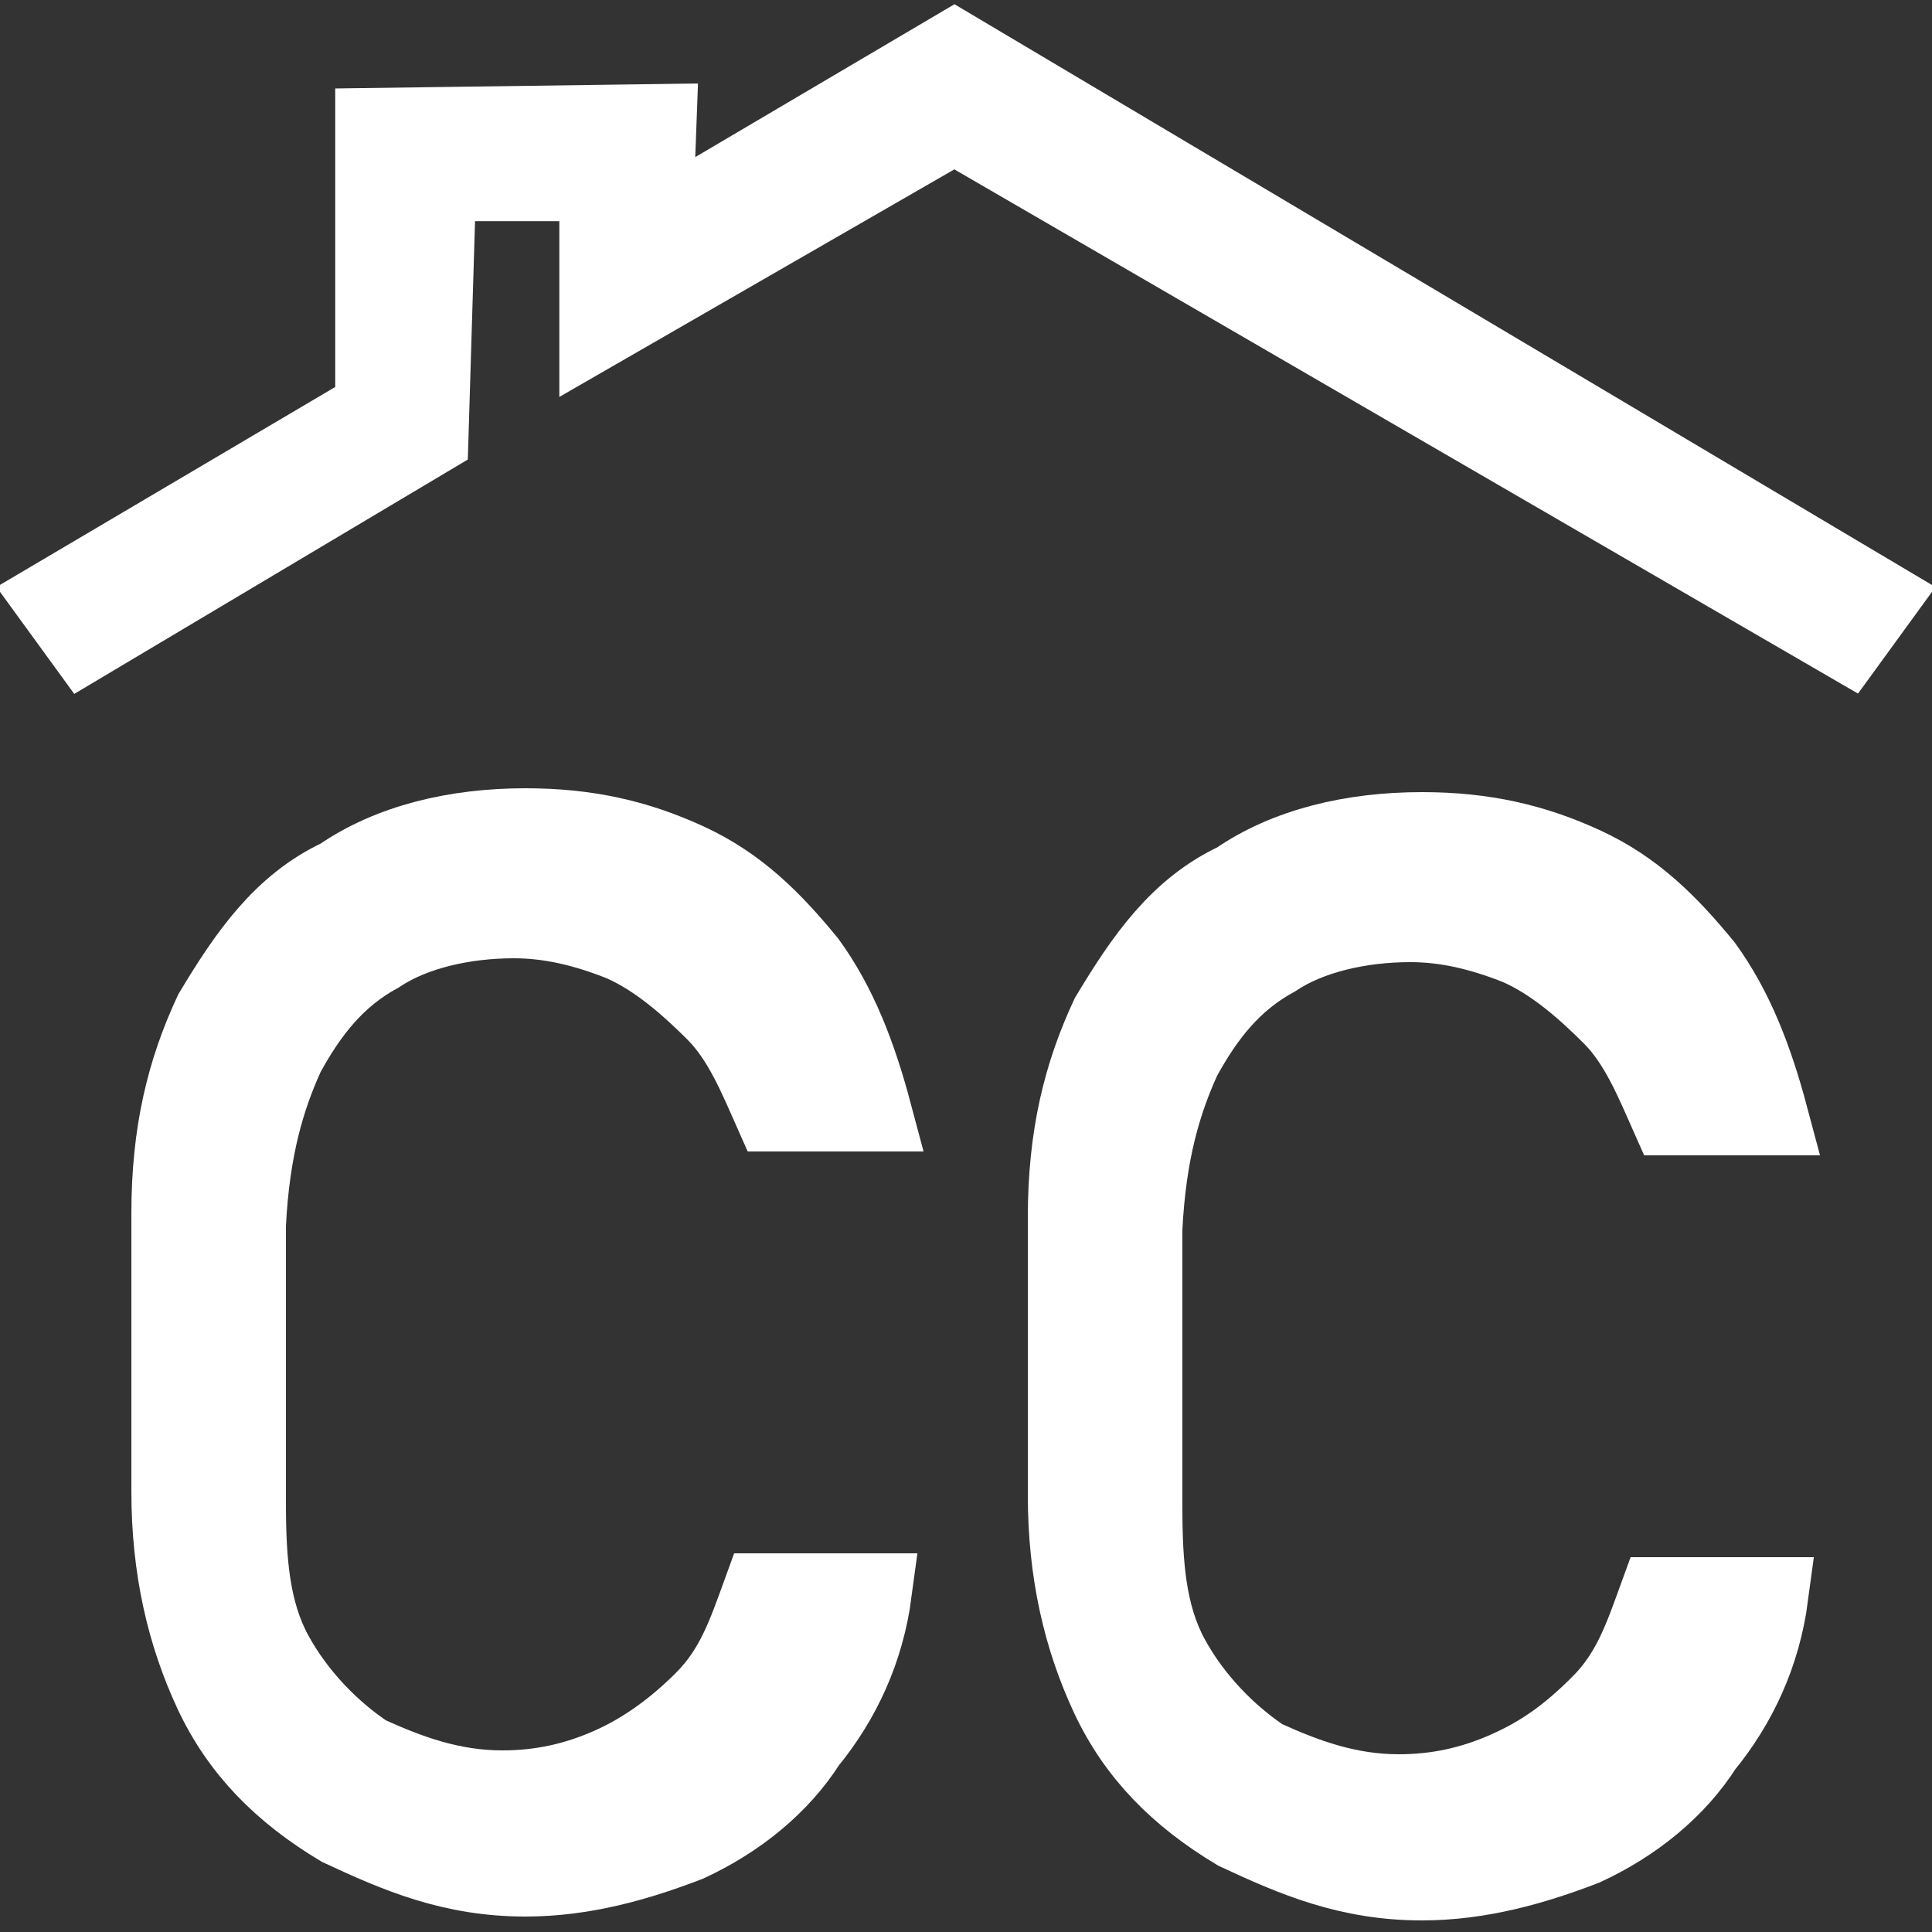 <?xml version="1.0" encoding="utf-8"?>
<!-- Generator: Adobe Illustrator 27.1.0, SVG Export Plug-In . SVG Version: 6.00 Build 0)  -->
<svg version="1.1" id="Capa_1" xmlns="http://www.w3.org/2000/svg" xmlns:xlink="http://www.w3.org/1999/xlink" x="0px" y="0px"
	 viewBox="0 0 50 50" style="enable-background:new 0 0 50 50;" xml:space="preserve">
<rect x="0" y="0" width="50" height="50" fill="#333333" stroke="none"/>
<style type="text/css">
	.st0{fill:#FFFFFF;stroke:#FFFFFF;stroke-width:2;stroke-miterlimit:10;}
	.st1{fill:#FFFFFF;stroke:#FFFFFF;stroke-width:2.049;stroke-miterlimit:10;}
</style>
<g>
	<g>
		<path class="st0" d="M7.4,27.3c0.6-1.1,1.3-2,2.4-2.6c0.9-0.6,2.2-0.9,3.5-0.9c0.9,0,1.8,0.2,2.8,0.6c0.9,0.4,1.7,1.1,2.4,1.8
			c0.7,0.7,1.1,1.7,1.5,2.6h2.6c-0.4-1.5-0.9-2.8-1.7-3.9c-0.9-1.1-1.8-2-3.1-2.6c-1.3-0.6-2.6-0.9-4.2-0.9c-1.8,0-3.5,0.4-4.8,1.3
			c-1.5,0.7-2.4,2-3.3,3.5c-0.7,1.5-1.1,3.1-1.1,5.2v7.2c0,2,0.4,3.7,1.1,5.2c0.7,1.5,1.8,2.6,3.3,3.5c1.5,0.7,2.9,1.3,4.8,1.3
			c1.5,0,2.9-0.4,4.2-0.9c1.3-0.6,2.4-1.5,3.1-2.6c0.9-1.1,1.5-2.4,1.7-3.9h-2.9c-0.4,1.1-0.7,2-1.5,2.8c-0.7,0.7-1.5,1.3-2.4,1.7
			c-0.9,0.4-1.8,0.6-2.8,0.6c-1.3,0-2.4-0.4-3.5-0.9c-0.9-0.6-1.8-1.5-2.4-2.6c-0.6-1.1-0.7-2.4-0.7-3.9v-7.2
			C6.5,29.7,6.9,28.4,7.4,27.3z"/>
		<path class="st0" d="M30.6,27.4c0.6-1.1,1.3-2,2.4-2.6c0.9-0.6,2.2-0.9,3.5-0.9c0.9,0,1.8,0.2,2.8,0.6c0.9,0.4,1.7,1.1,2.4,1.8
			c0.7,0.7,1.1,1.7,1.5,2.6h2.6c-0.4-1.5-0.9-2.8-1.7-3.9c-0.9-1.1-1.8-2-3.1-2.6c-1.3-0.6-2.6-0.9-4.2-0.9c-1.8,0-3.5,0.4-4.8,1.3
			c-1.5,0.7-2.4,2-3.3,3.5c-0.7,1.5-1.1,3.1-1.1,5.2v7.2c0,2,0.4,3.7,1.1,5.2c0.7,1.5,1.8,2.6,3.3,3.5c1.5,0.7,2.9,1.3,4.8,1.3
			c1.5,0,2.9-0.4,4.2-0.9c1.3-0.6,2.4-1.5,3.1-2.6c0.9-1.1,1.5-2.4,1.7-3.9h-2.9c-0.4,1.1-0.7,2-1.5,2.8s-1.5,1.3-2.4,1.7
			s-1.8,0.6-2.8,0.6c-1.3,0-2.4-0.4-3.5-0.9c-0.9-0.6-1.8-1.5-2.4-2.6c-0.6-1.1-0.7-2.4-0.7-3.9v-7.2C29.7,29.8,30.1,28.5,30.6,27.4
			z"/>
	</g>
	<polygon class="st1" points="24.7,1.3 16.9,5.9 17,3.2 9.7,3.3 9.7,10.6 1.4,15.5 2.2,16.6 11.1,11.3 11.3,4.7 15.5,4.7 15.5,8.5 
		24.7,3.2 47.8,16.6 48.6,15.5 	"/>
</g>
</svg>
